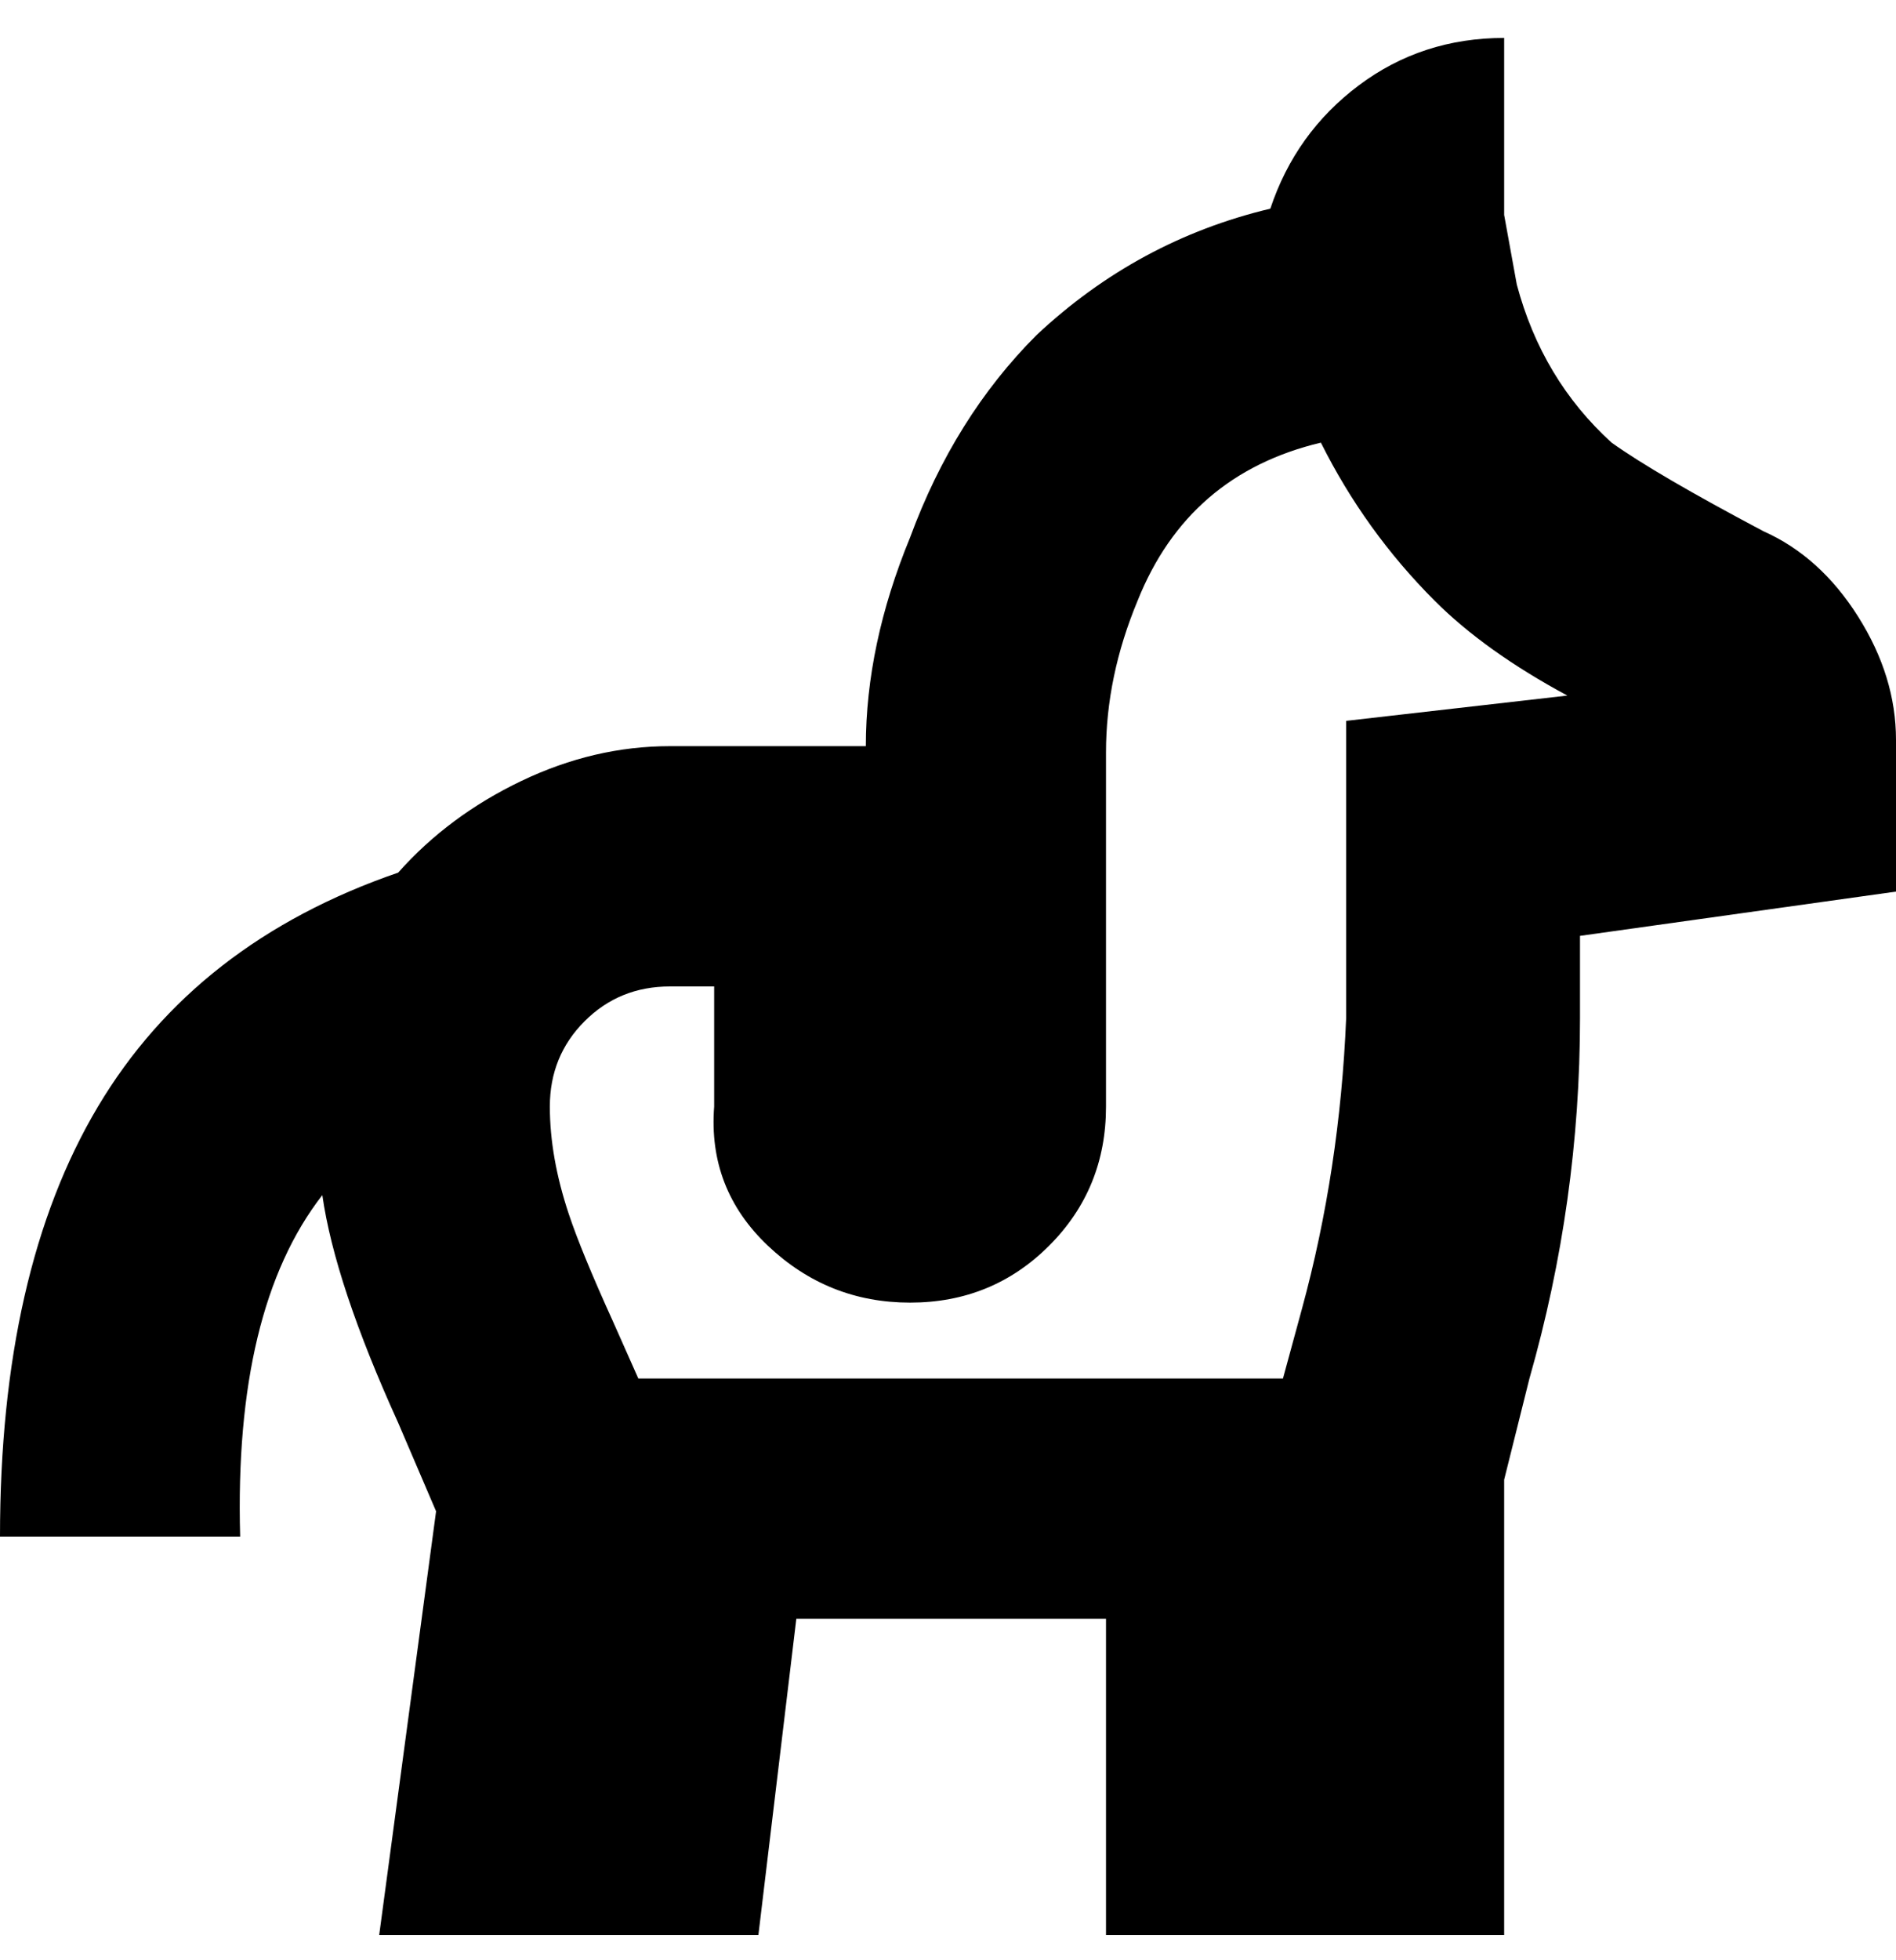<svg viewBox="0 0 300 310" xmlns="http://www.w3.org/2000/svg"><path d="M279 84q-17-9-24-14-11-10-15-25l-2-11V6q-13 0-23 7.5T201 33q-21 5-37 20-13 13-20 32-7 17-7 33h-31q-12 0-23.5 5.5T63 138q-32 11-47.5 37T0 243h38q-1-36 13-54 2 14 12 36l6 14-9 67h60l6-50h49v50h63v-72l4-16q8-28 8-57v-13l50-7v-24q0-10-6-19.5T279 84zm-66 30v47q-1 24-7 46l-3 11H101l-4-9q-5-11-7-17-3-9-3-17t5.5-13.5Q98 156 106 156h7v19q-1 13 8.5 22t22.5 9q13 0 22-9t9-22v-56q0-12 5-24 8-20 29-25 7 14 18 25 8 8 21 15l-35 4z"/></svg>